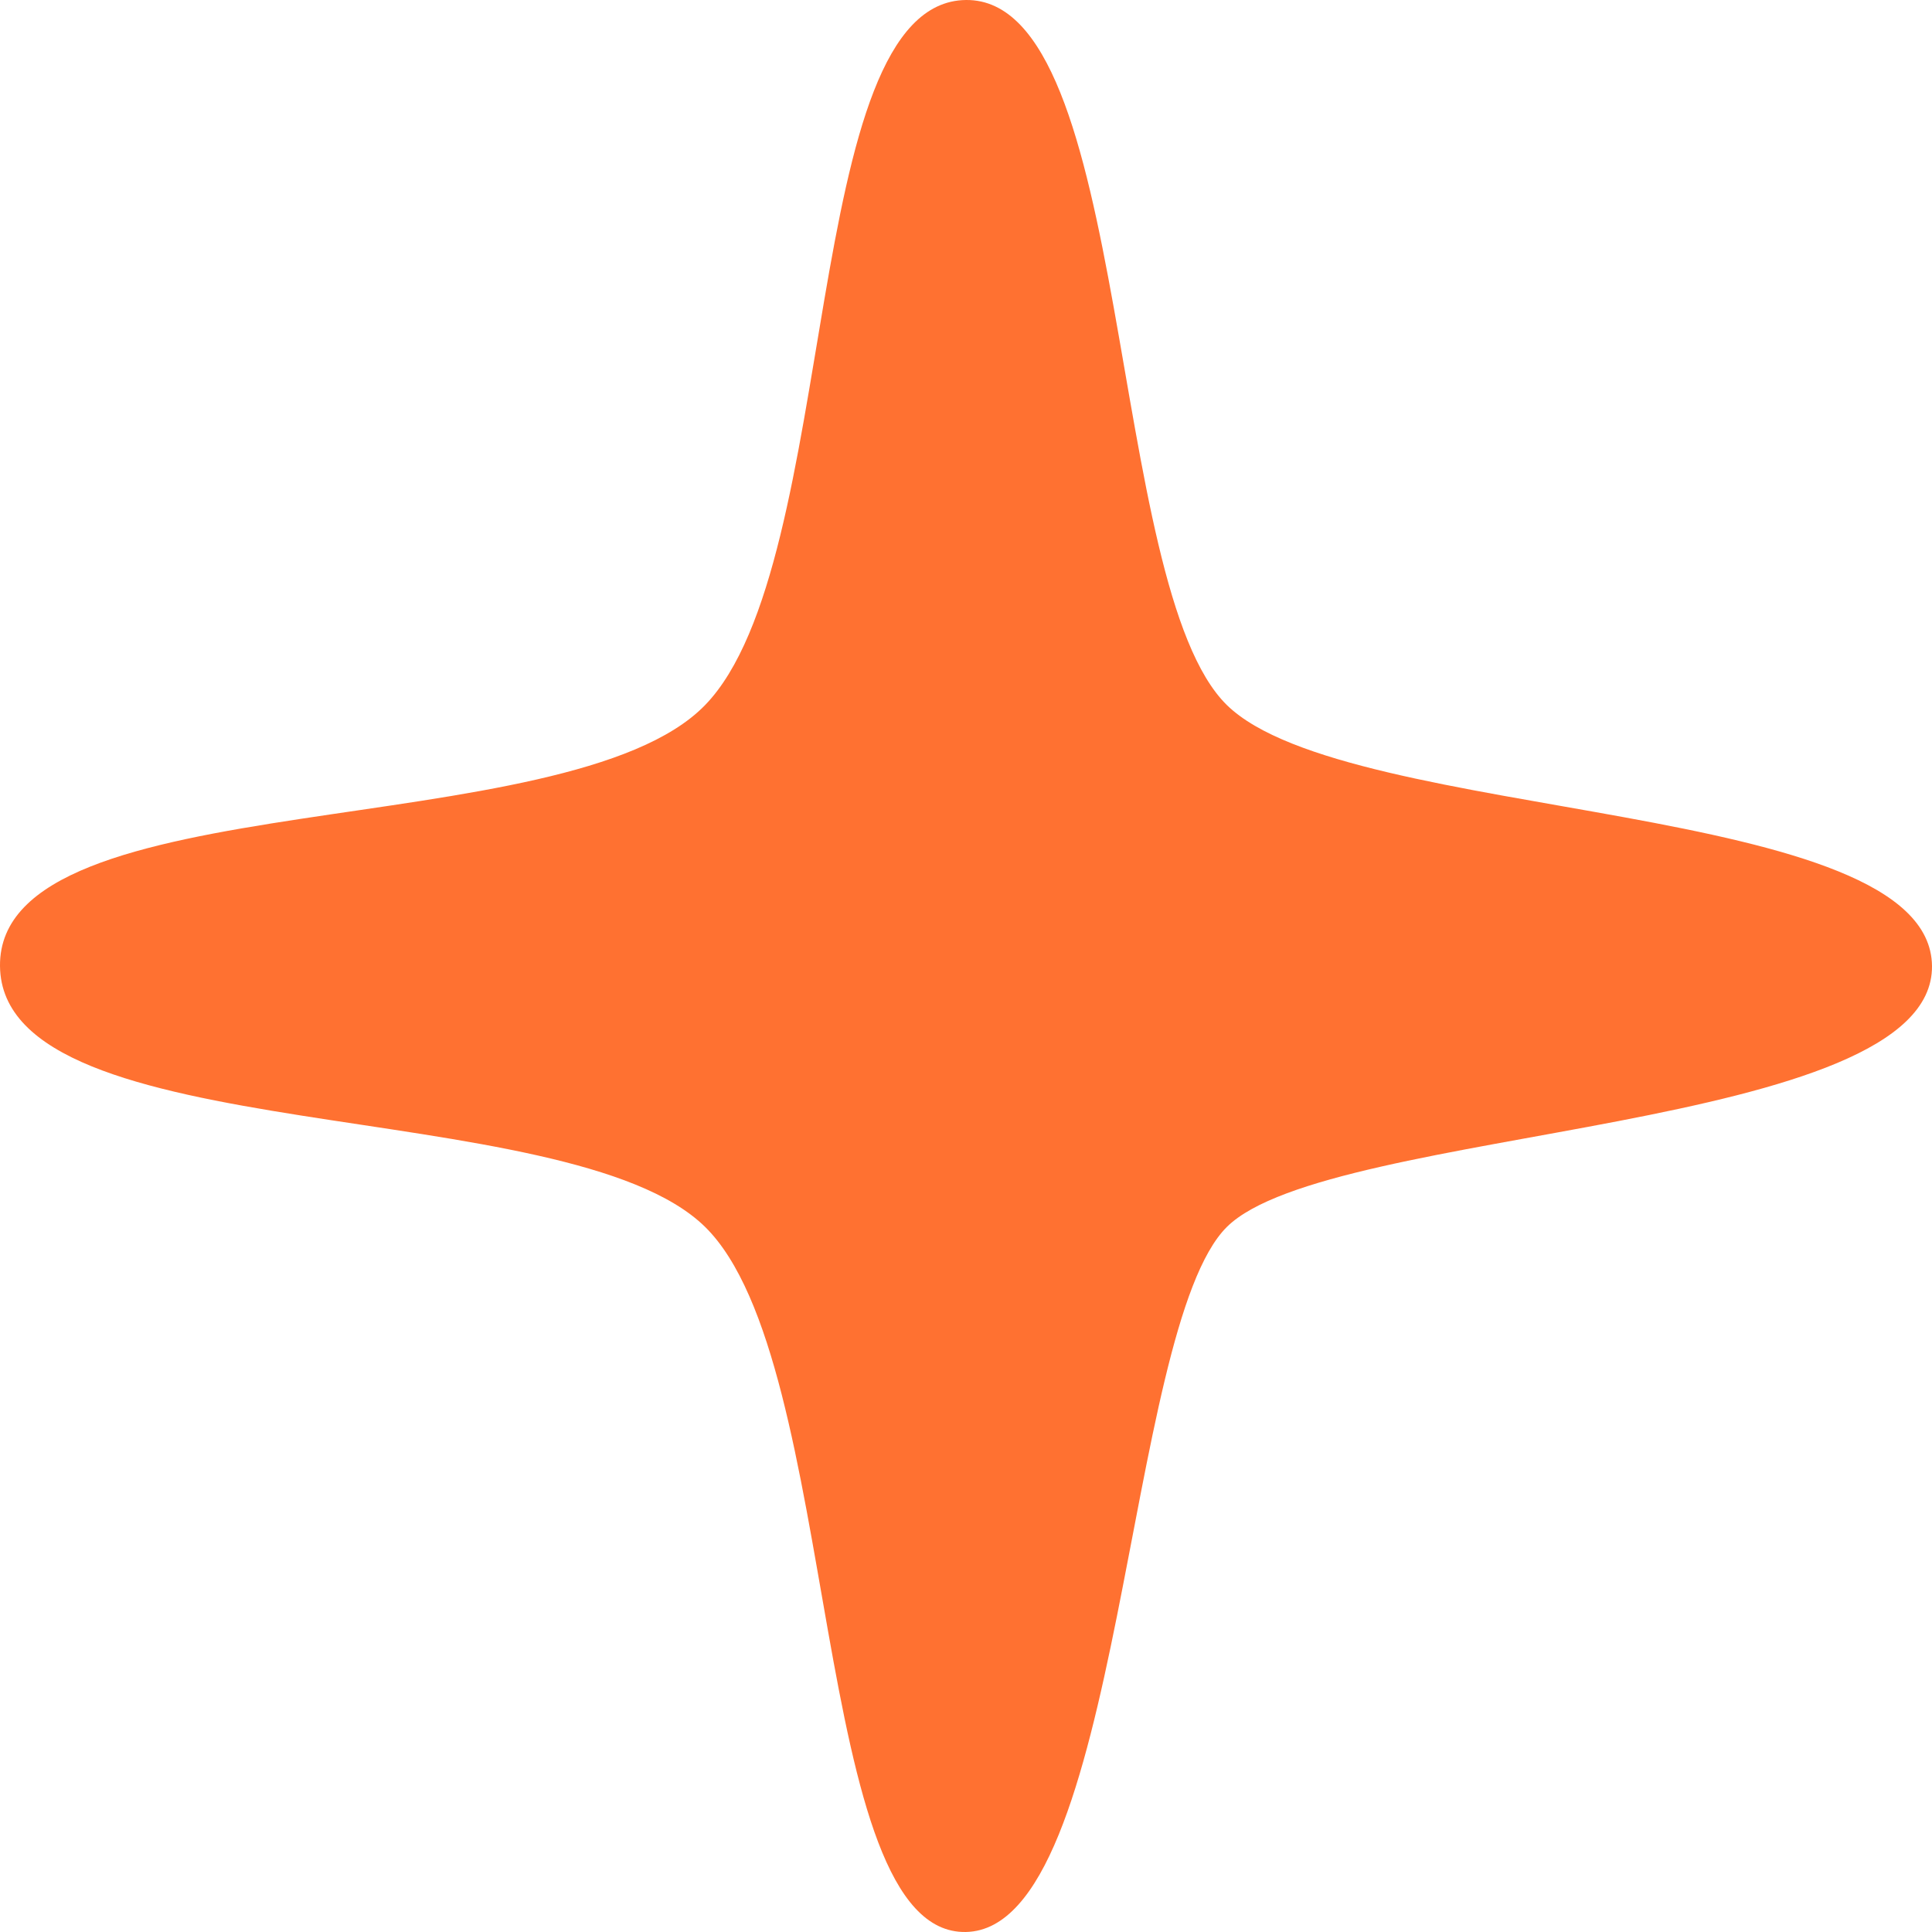 <svg width="139" height="139" viewBox="0 0 139 139" fill="none" xmlns="http://www.w3.org/2000/svg">
<path d="M69.5 0C81.55 -0.121 79.535 42.181 88.271 50.728C97.008 59.276 138.878 57.45 139 69.5C139.121 81.549 95.669 80.941 88.271 88.271C80.874 95.601 80.82 138.756 69.5 138.999C58.18 139.242 60.615 97.981 50.729 88.271C40.843 78.561 0.122 82.888 0 69.5C-0.121 56.111 40.843 60.926 50.729 50.728C60.615 40.531 57.45 0.122 69.5 0Z" fill="#FF7131"/>
</svg>

